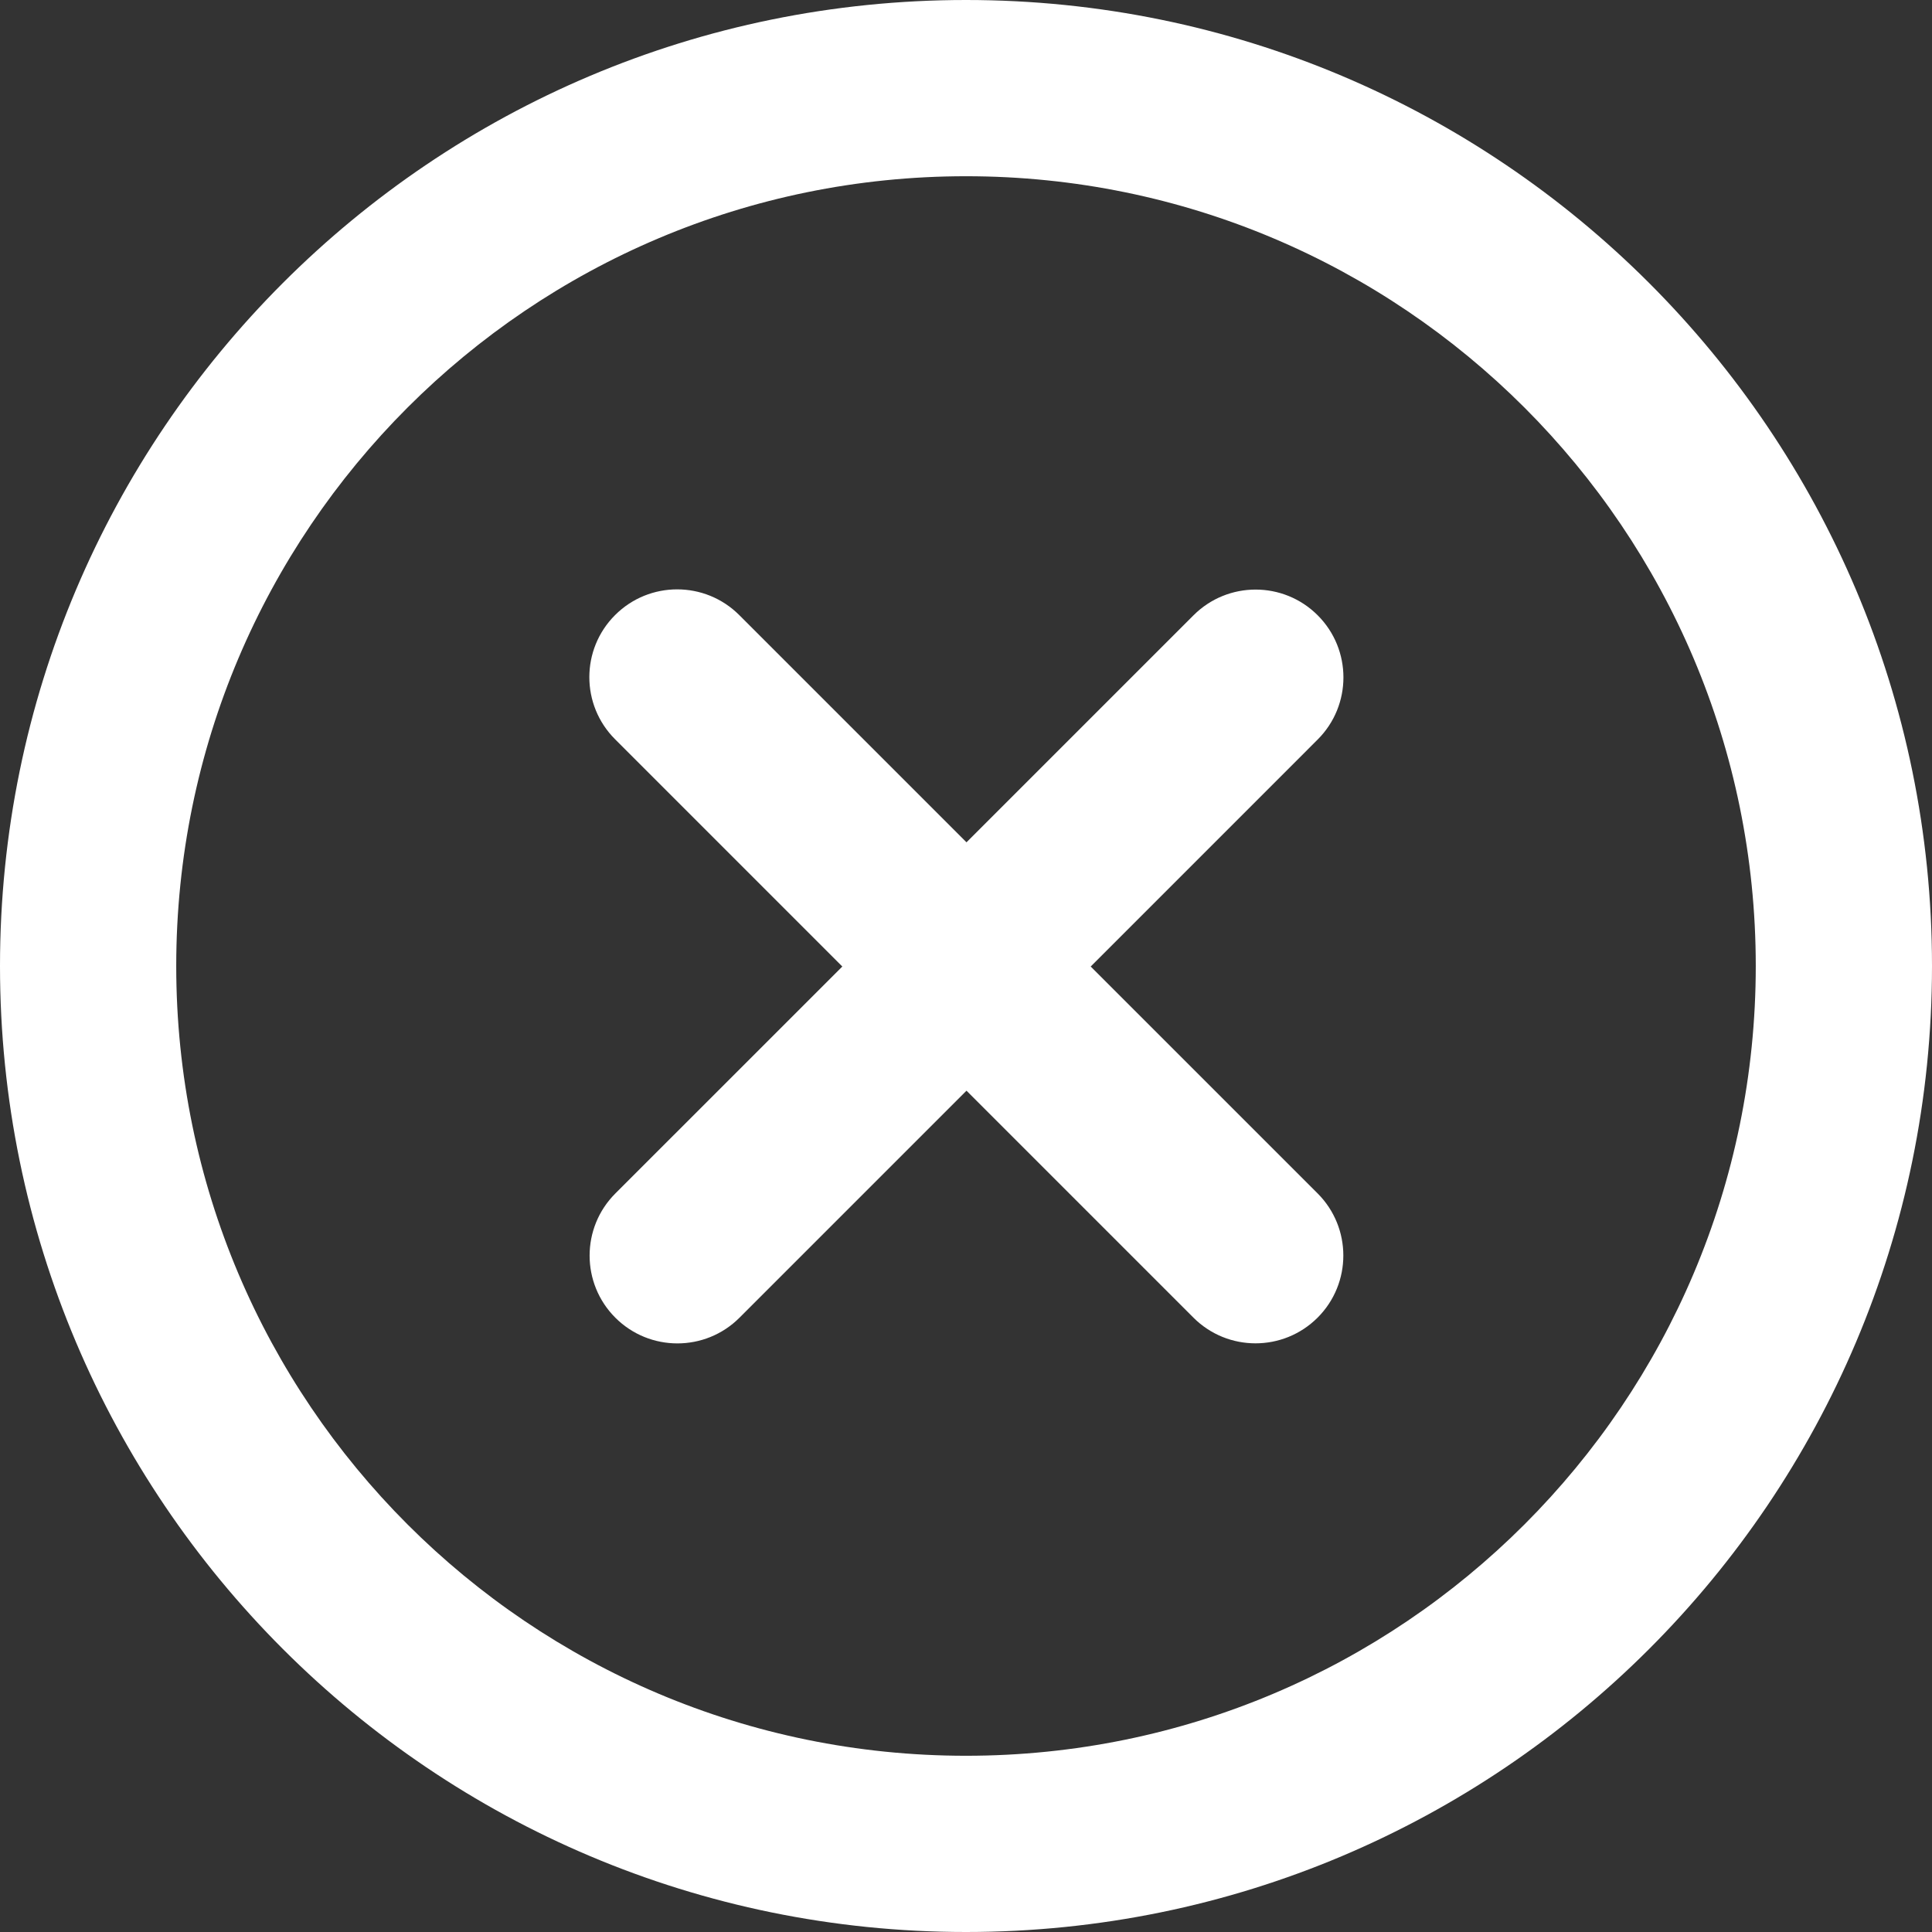 <svg
        id="closeP"
        xmlns="http://www.w3.org/2000/svg"
        width="55"
        height="55"
        viewBox="0 0 55 55"
        fill="none">
        <rect x="0" y="0" width="55" height="55" fill="#333333" stroke="none"/>
        <path
          d="M17.51 21.045C16.533 20.069 16.533 18.486 17.51 17.51C18.486 16.534 20.069 16.534 21.045 17.51L27.514 23.979L33.977 17.516C34.953 16.54 36.536 16.54 37.512 17.516C38.489 18.493 38.489 20.076 37.512 21.052L31.05 27.515L37.51 33.974C38.486 34.951 38.486 36.533 37.51 37.51C36.533 38.486 34.95 38.486 33.974 37.51L27.514 31.05L21.052 37.512C20.076 38.488 18.493 38.488 17.517 37.512C16.541 36.535 16.541 34.953 17.517 33.976L23.979 27.515L17.51 21.045Z"
          fill="#ffffffa3" />
        <path
        id="circle"
          fill-rule="evenodd"
          clip-rule="evenodd"
          d="M55 27.5C55 42.688 42.688 55 27.5 55C12.312 55 0 42.688 0 27.5C0 12.312 12.312 0 27.5 0C42.688 0 55 12.312 55 27.5ZM5.017 27.5C5.017 39.917 15.083 49.983 27.5 49.983C39.917 49.983 49.983 39.917 49.983 27.5C49.983 15.083 39.917 5.017 27.5 5.017C15.083 5.017 5.017 15.083 5.017 27.5Z"
          fill="#ffffffa3" />
      </svg>